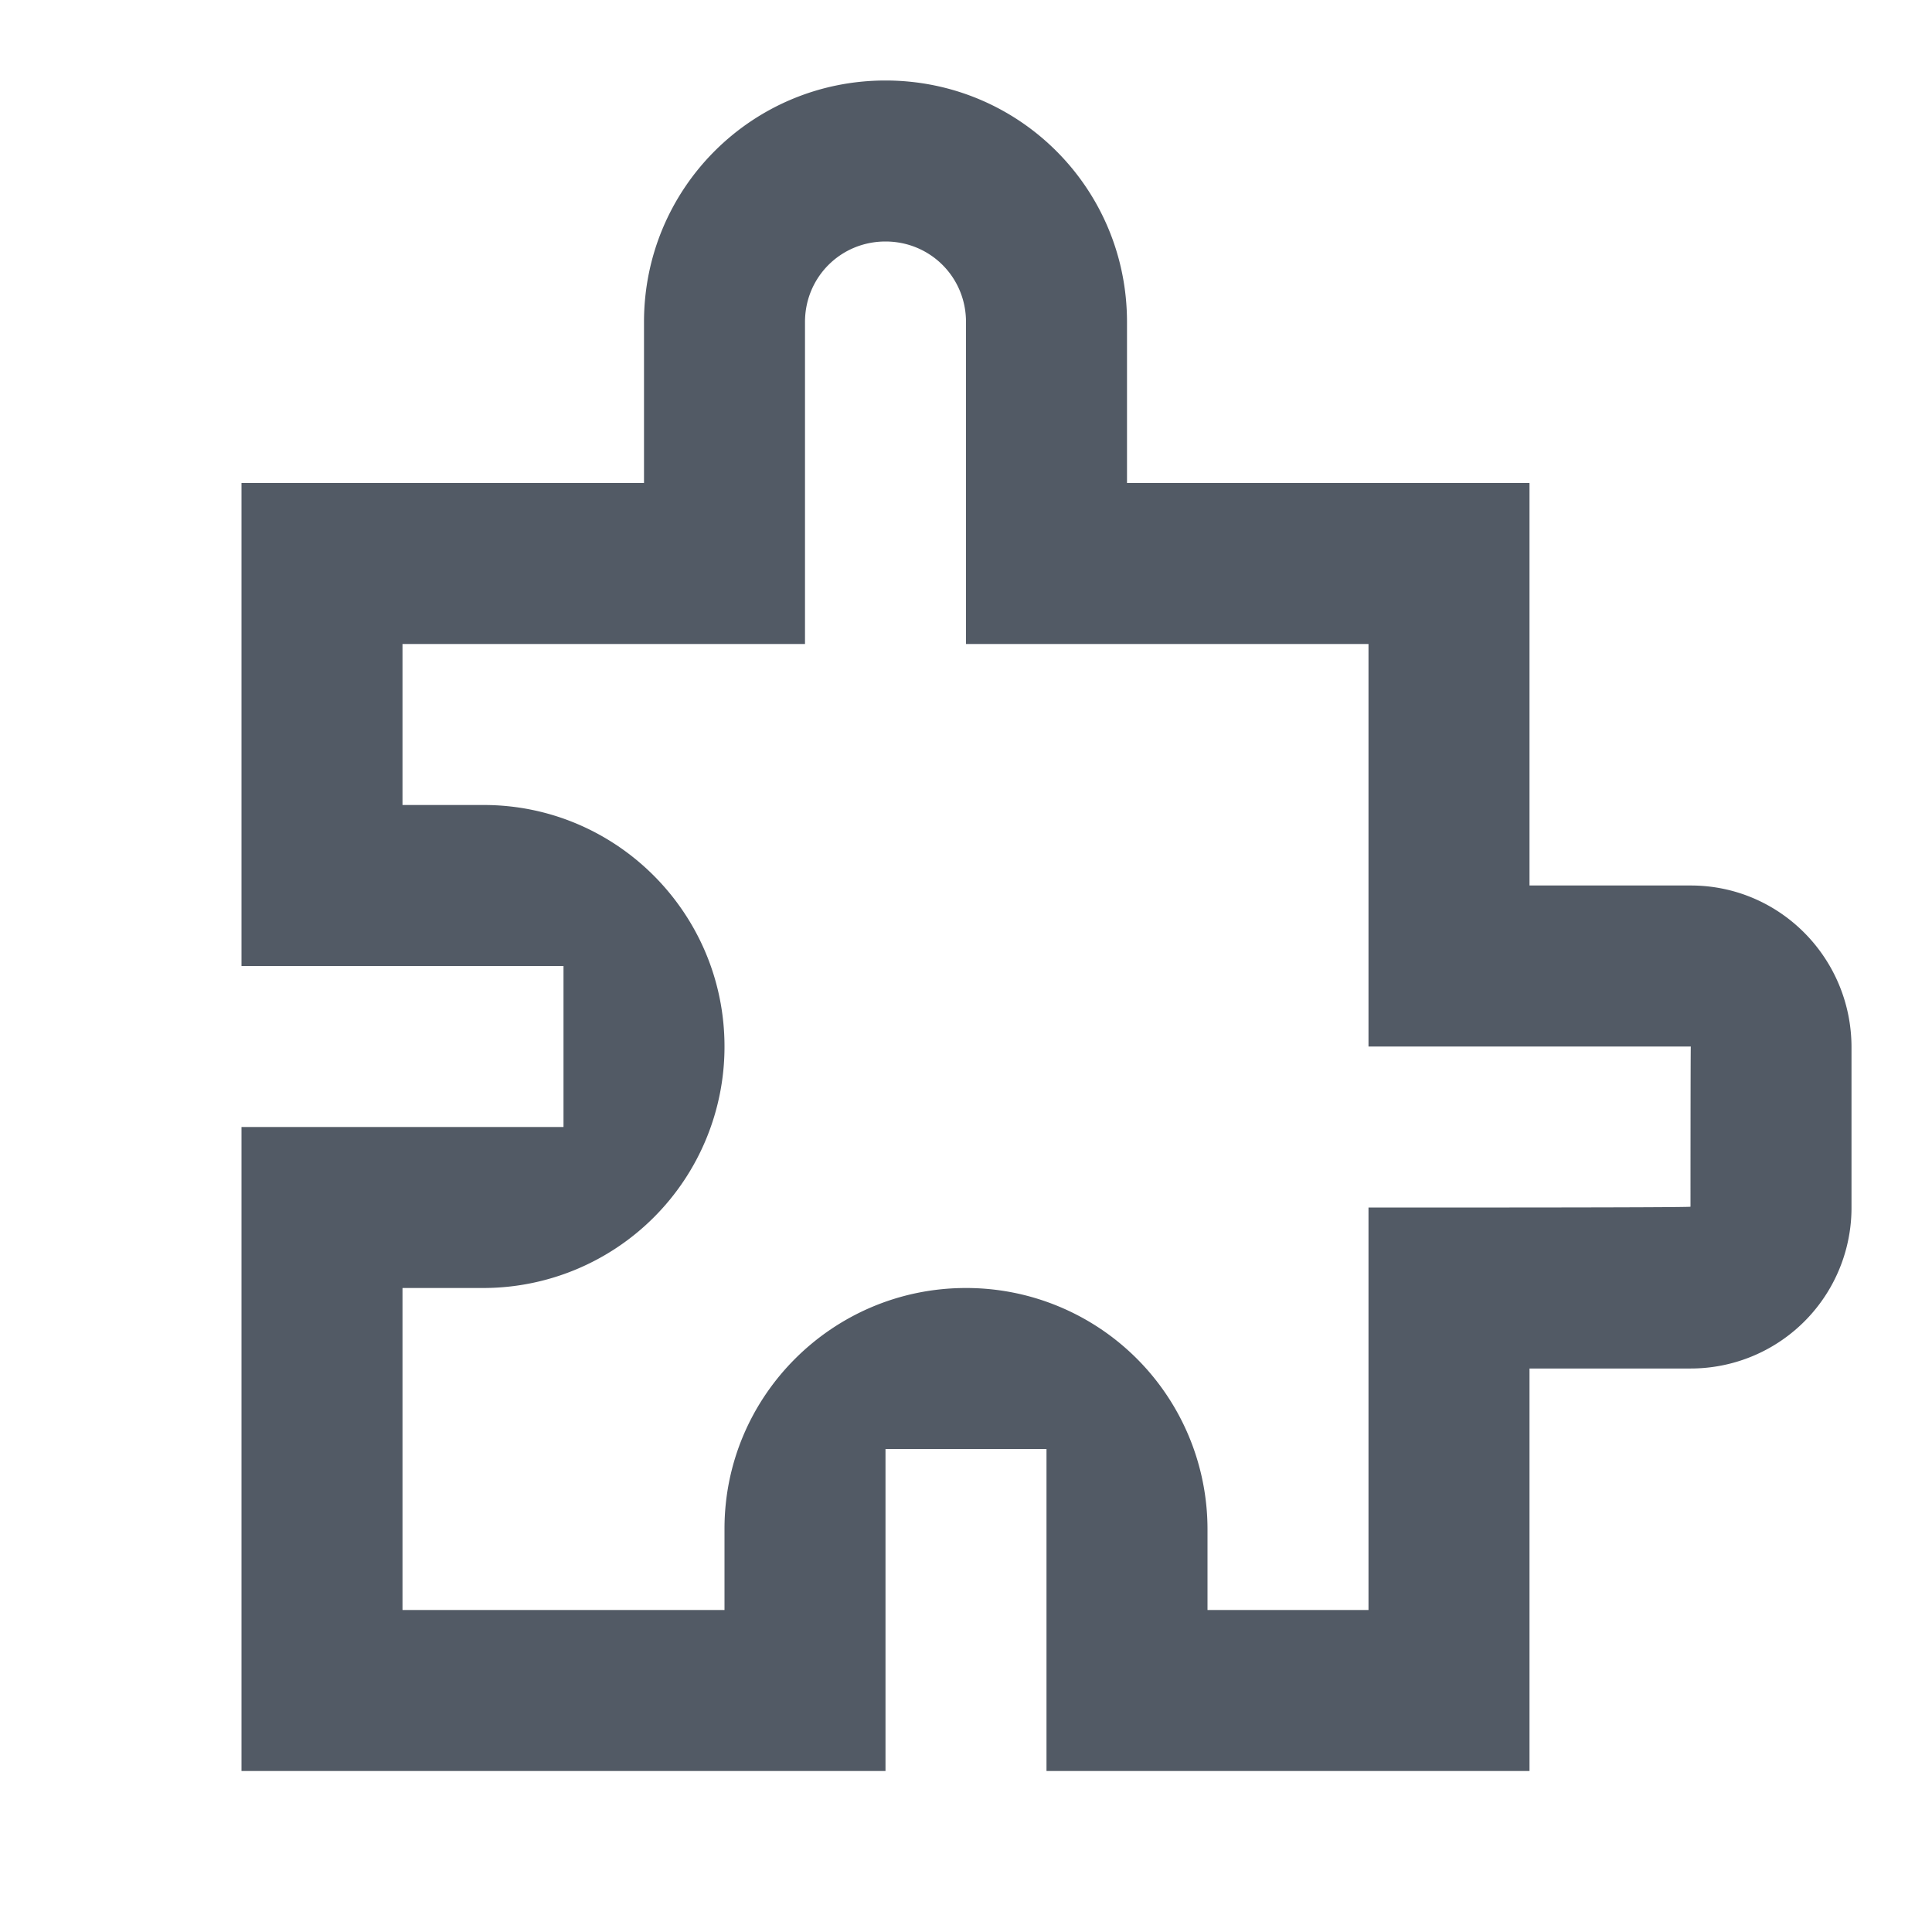<?xml version="1.0" standalone="no"?><!DOCTYPE svg PUBLIC "-//W3C//DTD SVG 1.1//EN" "http://www.w3.org/Graphics/SVG/1.1/DTD/svg11.dtd"><svg t="1644388981241" class="icon" viewBox="0 0 1024 1024" version="1.1" xmlns="http://www.w3.org/2000/svg" p-id="2237" xmlns:xlink="http://www.w3.org/1999/xlink" width="200" height="200"><defs><style type="text/css"></style></defs><path d="M640 810.24A127.872 127.872 0 0 0 512 682.667c-70.699 0-128 57.301-128 127.573V853.333H213.333v-170.667h43.093A127.872 127.872 0 0 0 384 554.667c0-70.699-57.301-128-127.573-128H213.333V341.333h213.333V170.667c0-23.723 18.901-42.667 42.667-42.667 23.723 0 42.667 18.901 42.667 42.667v170.667h213.333v213.333h170.837C896 554.667 896 639.573 896 639.573c0 0.555-170.667 0.427-170.667 0.427v213.333h-85.333v-43.093zM810.667 938.667v-213.333h85.504A85.205 85.205 0 0 0 981.333 639.573v-84.48c0-47.232-37.973-85.76-85.163-85.76H810.667V256h-213.333V170.667c0-70.955-57.216-128-128-128-70.912 0-128 57.173-128 128v85.333H128v256h170.667v85.333H128v341.333h341.333v-170.667h85.333v170.667h256z" fill="#525A65" p-id="2238"></path></svg>